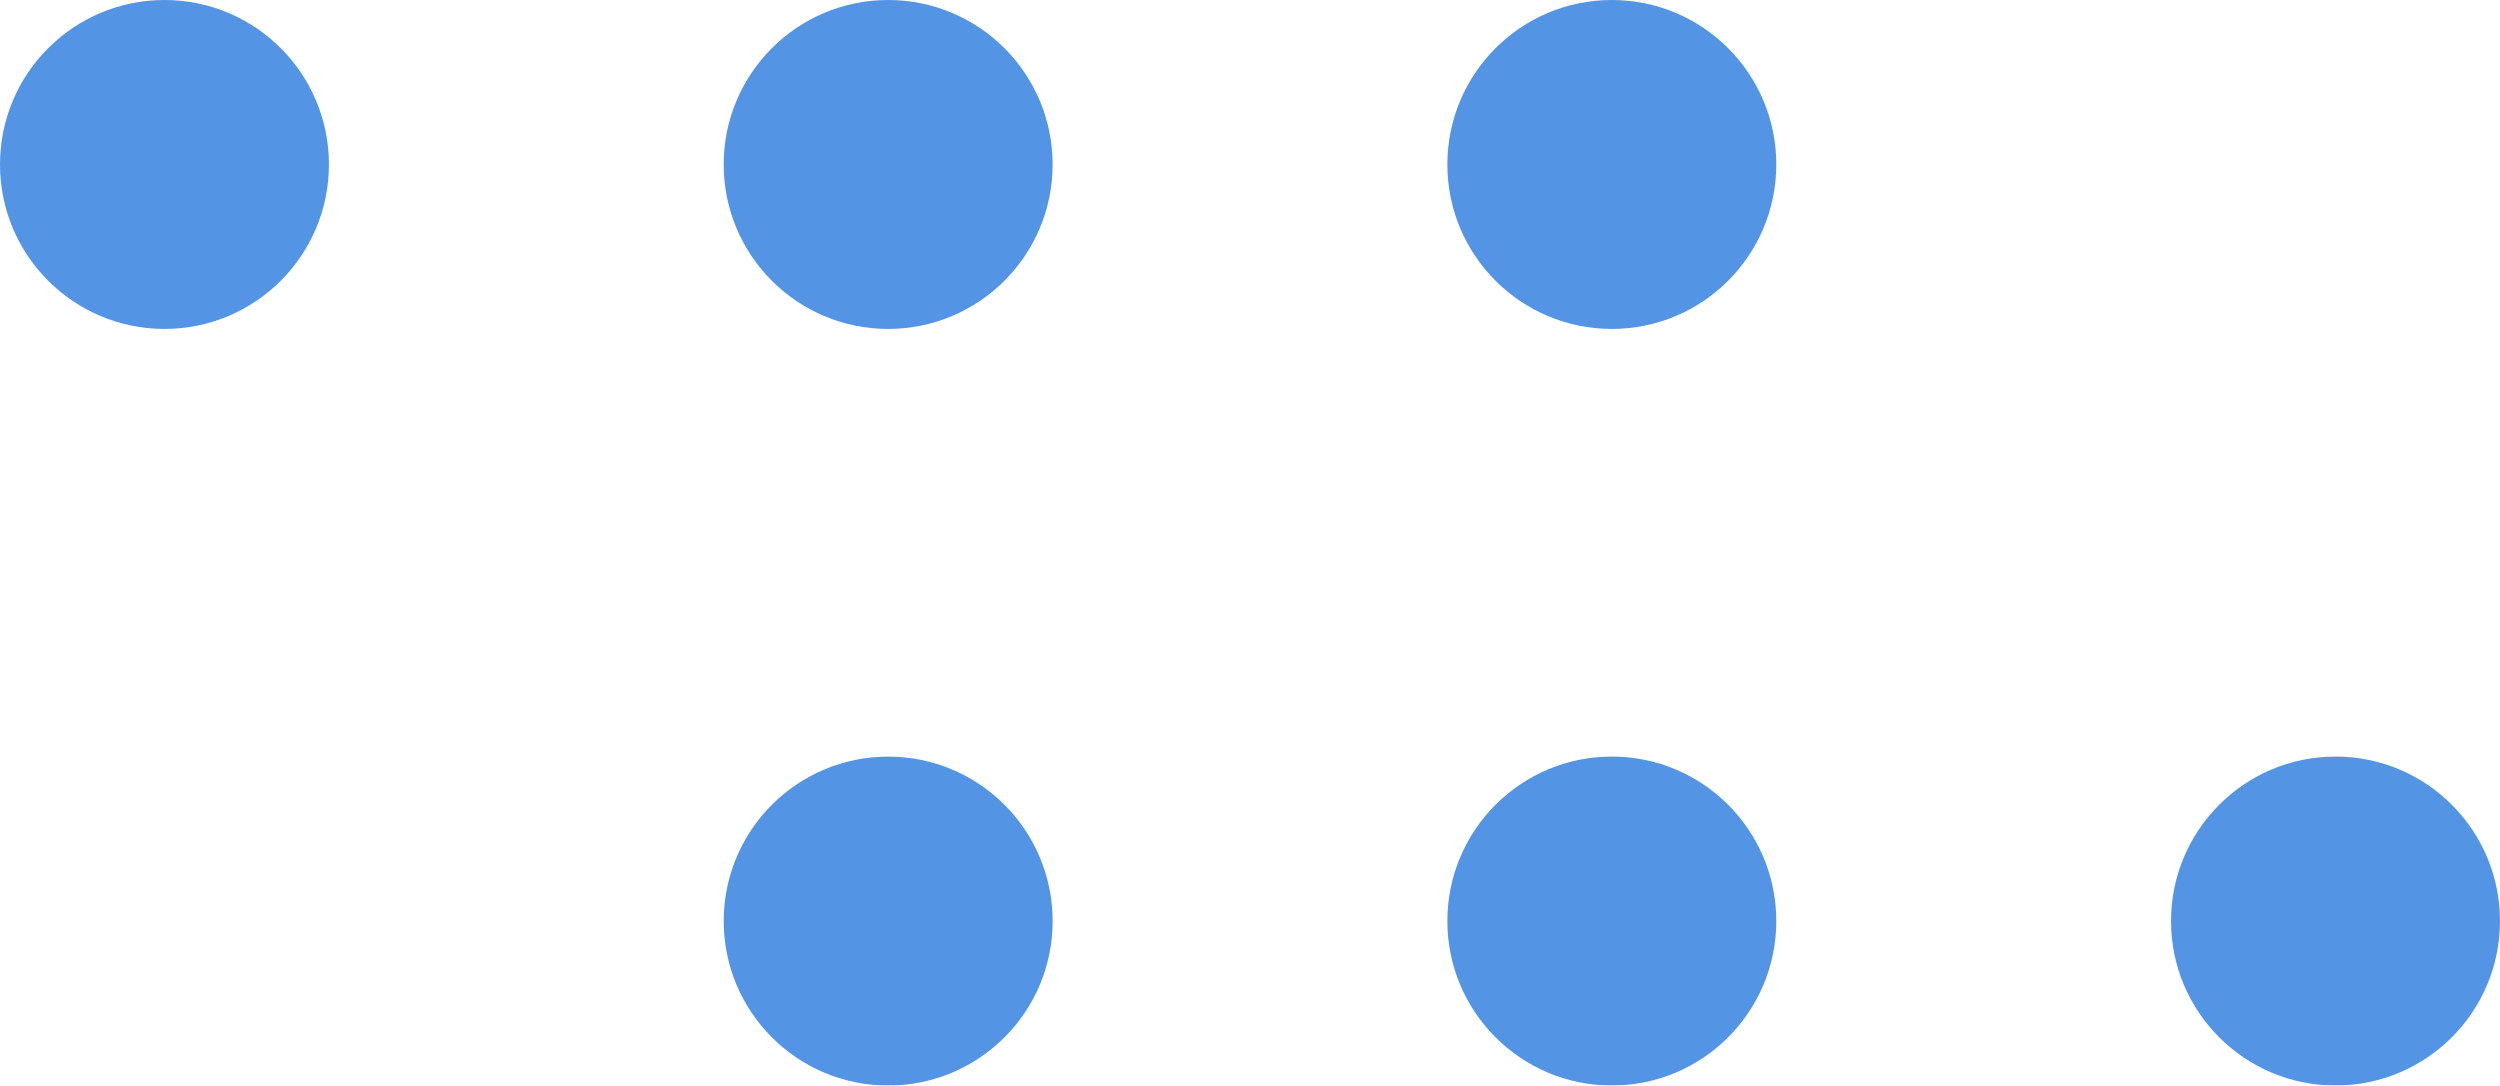 <svg xmlns="http://www.w3.org/2000/svg" width="76.992" height="33.431" viewBox="0 0 76.992 33.431">
  <g id="Vetores_Inferiores_Foto" data-name="Vetores Inferiores Foto" opacity="0.8">
    <ellipse id="Elipse_451" data-name="Elipse 451" cx="5.065" cy="5.065" rx="5.065" ry="5.065" transform="translate(22.288 23.301)" fill="#287add"/>
    <ellipse id="Elipse_436" data-name="Elipse 436" cx="5.065" cy="5.065" rx="5.065" ry="5.065" transform="translate(44.574 23.3)" fill="#287add"/>
    <ellipse id="Elipse_443" data-name="Elipse 443" cx="5.065" cy="5.065" rx="5.065" ry="5.065" transform="translate(66.861 23.3)" fill="#287add"/>
    <ellipse id="Elipse_553" data-name="Elipse 553" cx="5.065" cy="5.065" rx="5.065" ry="5.065" transform="translate(44.574)" fill="#287add"/>
    <ellipse id="Elipse_895" data-name="Elipse 895" cx="5.065" cy="5.065" rx="5.065" ry="5.065" transform="translate(22.287)" fill="#287add"/>
    <ellipse id="Elipse_896" data-name="Elipse 896" cx="5.065" cy="5.065" rx="5.065" ry="5.065" transform="translate(0)" fill="#287add"/>
  </g>
</svg>

